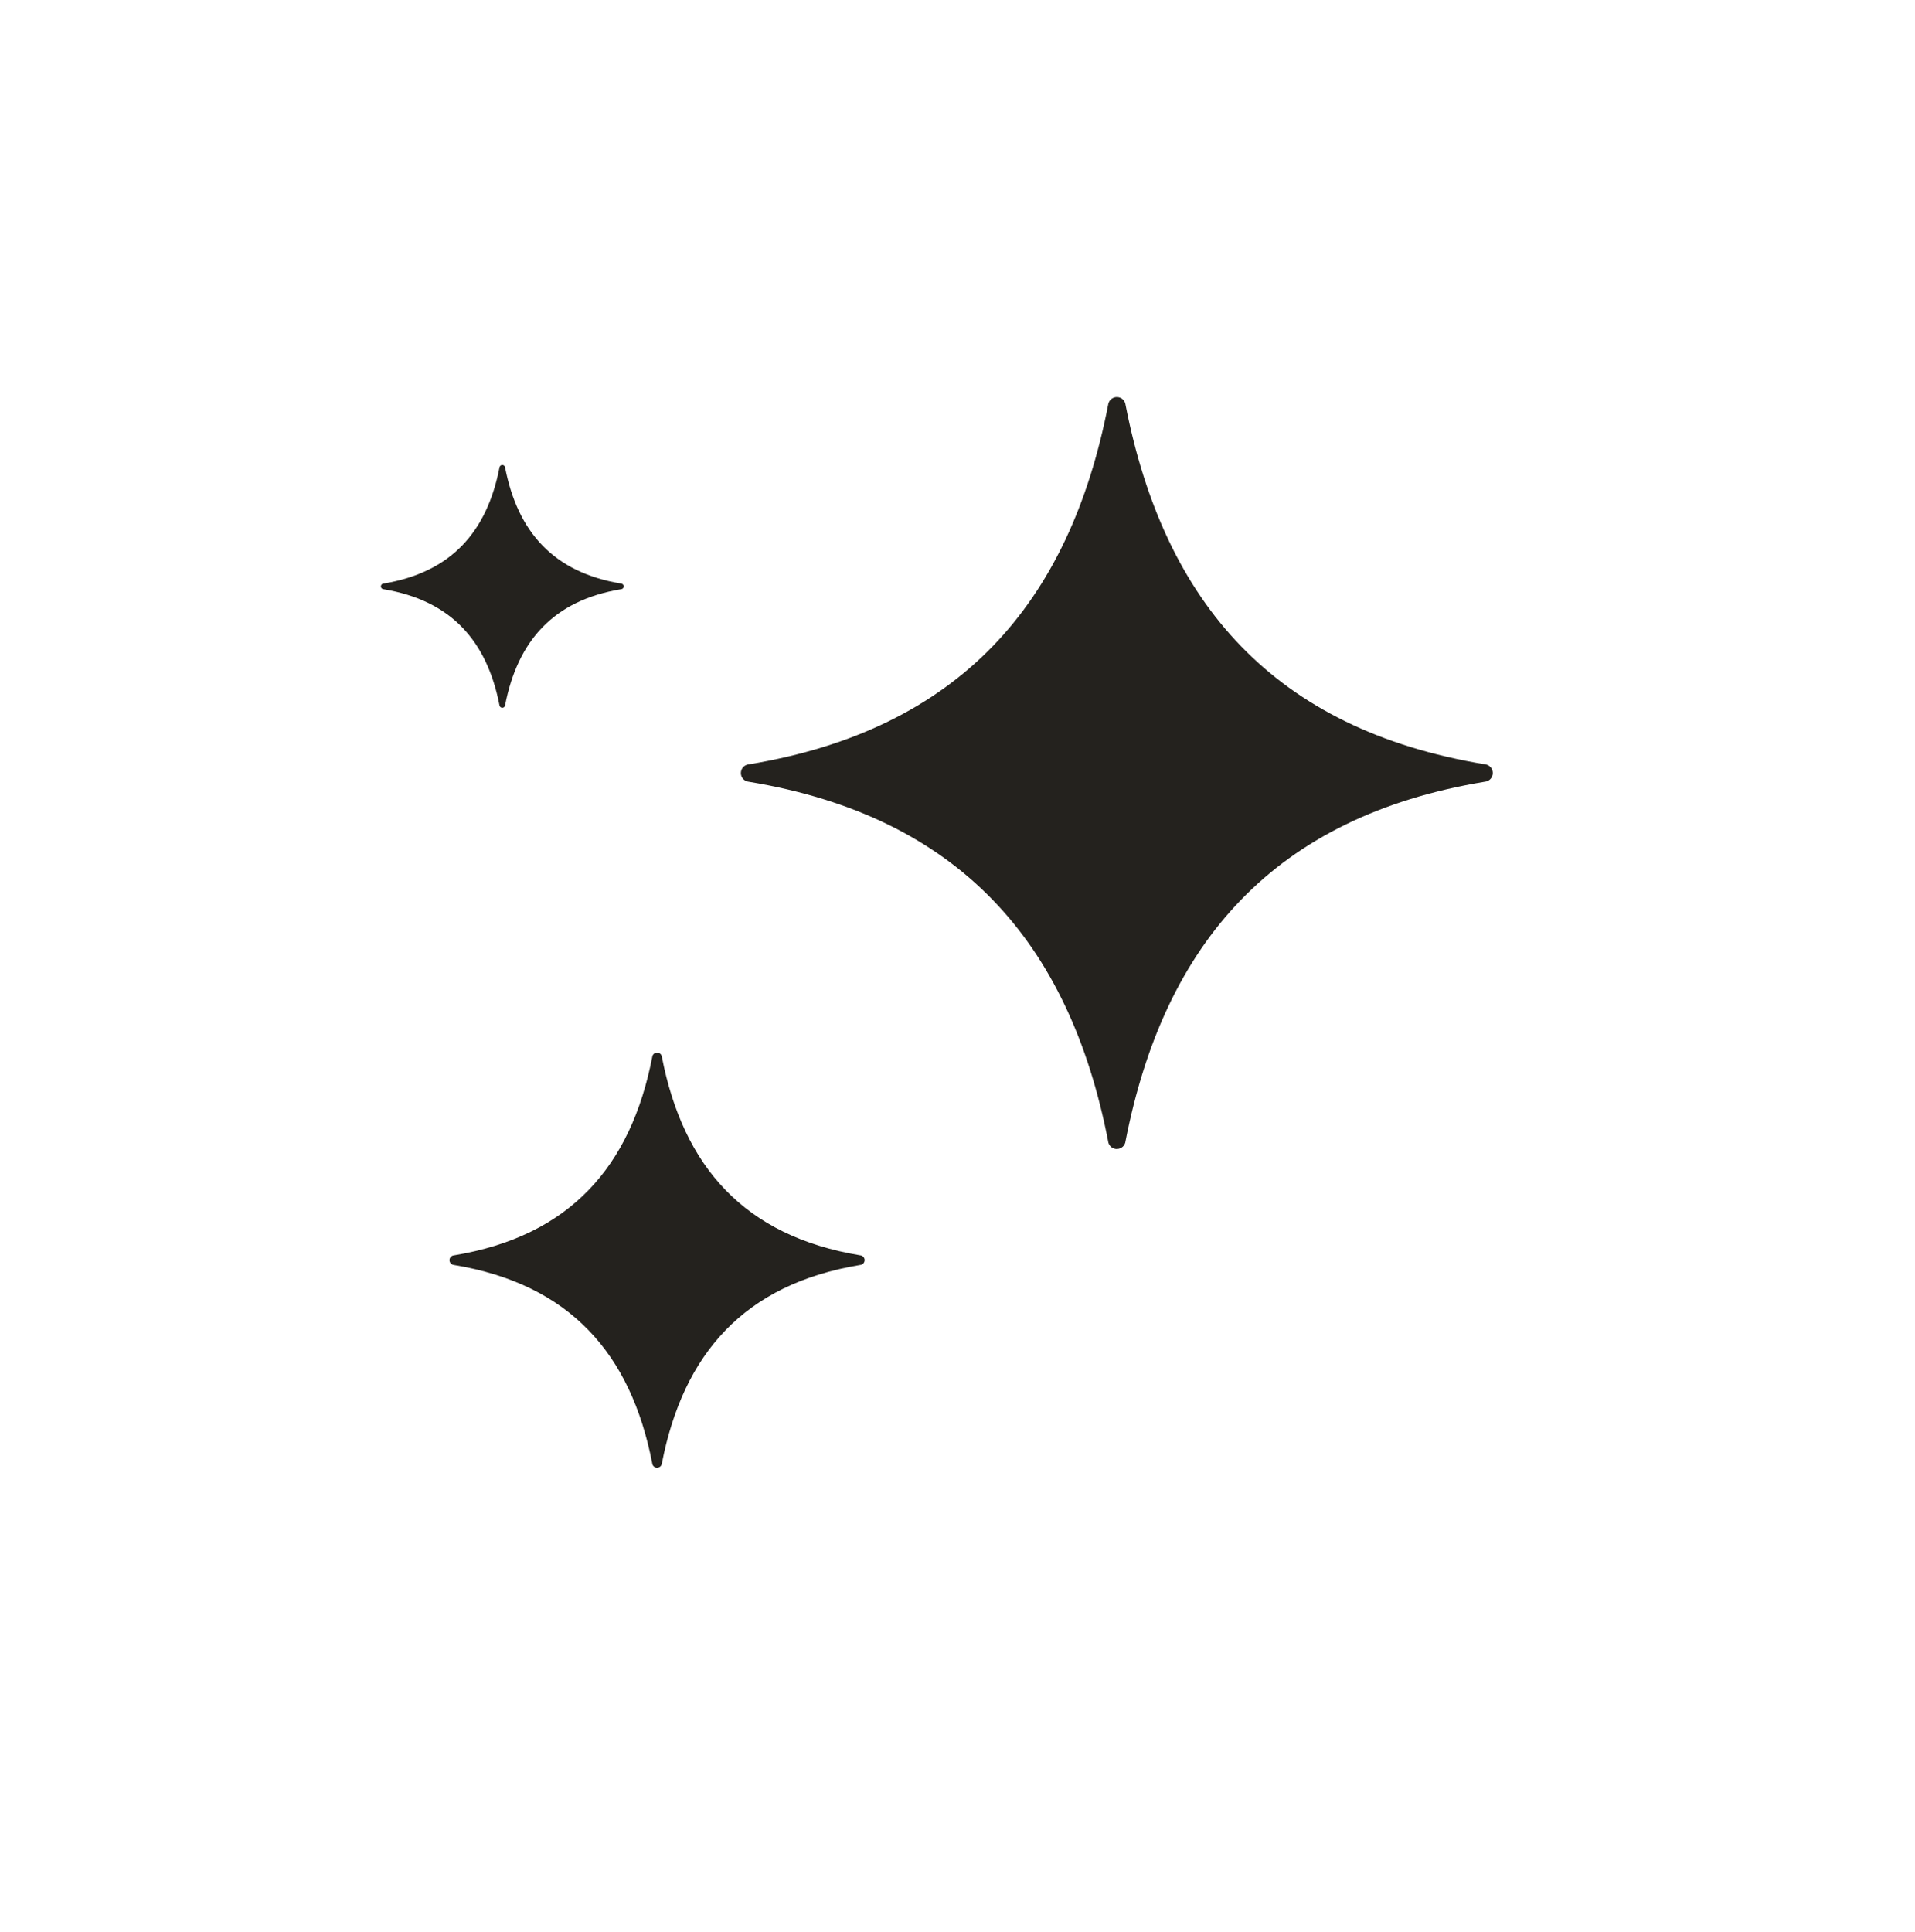 <svg width="228" height="230" viewBox="0 0 228 230" fill="none" preserveAspectRatio="xMidYMid meet" xmlns="http://www.w3.org/2000/svg">
<path fill-rule="evenodd" clip-rule="evenodd" d="M132.961 47.272H132.953C132.941 47.272 132.933 47.276 132.925 47.276C132.896 47.276 132.872 47.28 132.843 47.28C132.364 47.341 131.986 47.723 131.933 48.207C127.319 71.902 114.157 86.861 89.158 90.998C88.707 91.034 88.333 91.364 88.236 91.803C88.236 91.807 88.232 91.811 88.232 91.815C88.228 91.844 88.219 91.876 88.219 91.904C88.215 91.913 88.215 91.921 88.215 91.929C88.211 91.953 88.211 91.978 88.211 92.002V92.047V92.1C88.211 92.124 88.215 92.148 88.219 92.173C88.219 92.181 88.219 92.185 88.224 92.193C88.228 92.226 88.236 92.258 88.24 92.291C88.35 92.722 88.724 93.038 89.166 93.071C114.154 97.209 127.311 112.164 131.929 135.845V135.849C131.978 136.345 132.368 136.74 132.868 136.788H132.877H132.937H132.986H133.011C133.527 136.768 133.954 136.374 134.007 135.858C138.632 112.163 151.782 97.204 176.778 93.067C177.229 93.03 177.607 92.701 177.705 92.258C177.705 92.254 177.709 92.254 177.709 92.25C177.713 92.217 177.721 92.189 177.721 92.16C177.725 92.152 177.725 92.144 177.725 92.136C177.729 92.111 177.729 92.087 177.729 92.063V92.014V91.965C177.729 91.941 177.725 91.916 177.721 91.892C177.721 91.884 177.721 91.876 177.717 91.868C177.713 91.835 177.709 91.802 177.7 91.774C177.591 91.339 177.217 91.026 176.774 90.989C151.787 86.851 138.637 71.9 134.011 48.215C133.962 47.719 133.572 47.325 133.072 47.276H133.064C133.043 47.272 133.023 47.272 133.003 47.272H132.962L132.961 47.272Z" fill="#24221E"/>
<path fill-rule="evenodd" clip-rule="evenodd" d="M78.224 125.313H78.22C78.213 125.313 78.209 125.315 78.204 125.315C78.189 125.315 78.175 125.317 78.159 125.317C77.894 125.351 77.686 125.562 77.657 125.829C75.109 138.91 67.843 147.169 54.042 149.453C53.793 149.473 53.586 149.655 53.532 149.897C53.532 149.899 53.53 149.902 53.53 149.904C53.528 149.92 53.523 149.938 53.523 149.953C53.521 149.958 53.521 149.962 53.521 149.967C53.519 149.98 53.519 149.994 53.519 150.007V150.032V150.061C53.519 150.074 53.521 150.088 53.523 150.101C53.523 150.106 53.523 150.108 53.526 150.113C53.528 150.131 53.532 150.149 53.535 150.166C53.595 150.404 53.801 150.579 54.046 150.597C67.841 152.882 75.105 161.138 77.655 174.212V174.215C77.682 174.488 77.897 174.706 78.173 174.733H78.178H78.211H78.238H78.252C78.537 174.722 78.772 174.504 78.802 174.219C81.355 161.138 88.615 152.879 102.415 150.595C102.664 150.575 102.873 150.393 102.926 150.148C102.926 150.146 102.929 150.146 102.929 150.144C102.931 150.126 102.935 150.11 102.935 150.094C102.938 150.09 102.938 150.085 102.938 150.081C102.94 150.068 102.94 150.054 102.94 150.041V150.014V149.987C102.94 149.973 102.938 149.96 102.935 149.946C102.935 149.942 102.935 149.937 102.933 149.933C102.931 149.915 102.929 149.897 102.924 149.881C102.864 149.641 102.657 149.468 102.413 149.448C88.618 147.164 81.358 138.909 78.804 125.833C78.777 125.559 78.561 125.342 78.285 125.315H78.281C78.27 125.313 78.259 125.313 78.247 125.313H78.225L78.224 125.313Z" fill="#24221E"/>
<path fill-rule="evenodd" clip-rule="evenodd" d="M59.799 55.356H59.796C59.792 55.356 59.79 55.357 59.787 55.357C59.778 55.357 59.77 55.358 59.761 55.358C59.606 55.378 59.484 55.502 59.467 55.658C57.977 63.309 53.727 68.14 45.654 69.476C45.508 69.487 45.388 69.594 45.356 69.736C45.356 69.737 45.355 69.738 45.355 69.74C45.354 69.749 45.351 69.759 45.351 69.768C45.35 69.771 45.35 69.774 45.35 69.776C45.348 69.784 45.348 69.792 45.348 69.8V69.814V69.832C45.348 69.839 45.35 69.847 45.351 69.855C45.351 69.858 45.351 69.859 45.352 69.862C45.354 69.872 45.356 69.883 45.358 69.893C45.393 70.032 45.514 70.135 45.657 70.145C53.726 71.481 57.974 76.311 59.466 83.958V83.959C59.481 84.119 59.607 84.246 59.769 84.262H59.772H59.791H59.807H59.815C59.981 84.256 60.119 84.128 60.136 83.962C61.63 76.31 65.876 71.48 73.948 70.144C74.094 70.132 74.216 70.026 74.247 69.882C74.247 69.881 74.249 69.881 74.249 69.88C74.25 69.869 74.252 69.86 74.252 69.851C74.254 69.848 74.254 69.846 74.254 69.843C74.255 69.835 74.255 69.827 74.255 69.82V69.804V69.788C74.255 69.78 74.254 69.772 74.252 69.764C74.252 69.762 74.252 69.759 74.251 69.757C74.25 69.746 74.249 69.736 74.246 69.726C74.21 69.586 74.09 69.485 73.947 69.473C65.878 68.137 61.632 63.309 60.138 55.66C60.122 55.5 59.996 55.373 59.835 55.357H59.832C59.825 55.356 59.819 55.356 59.812 55.356H59.799L59.799 55.356Z" fill="#24221E"/>
</svg>

